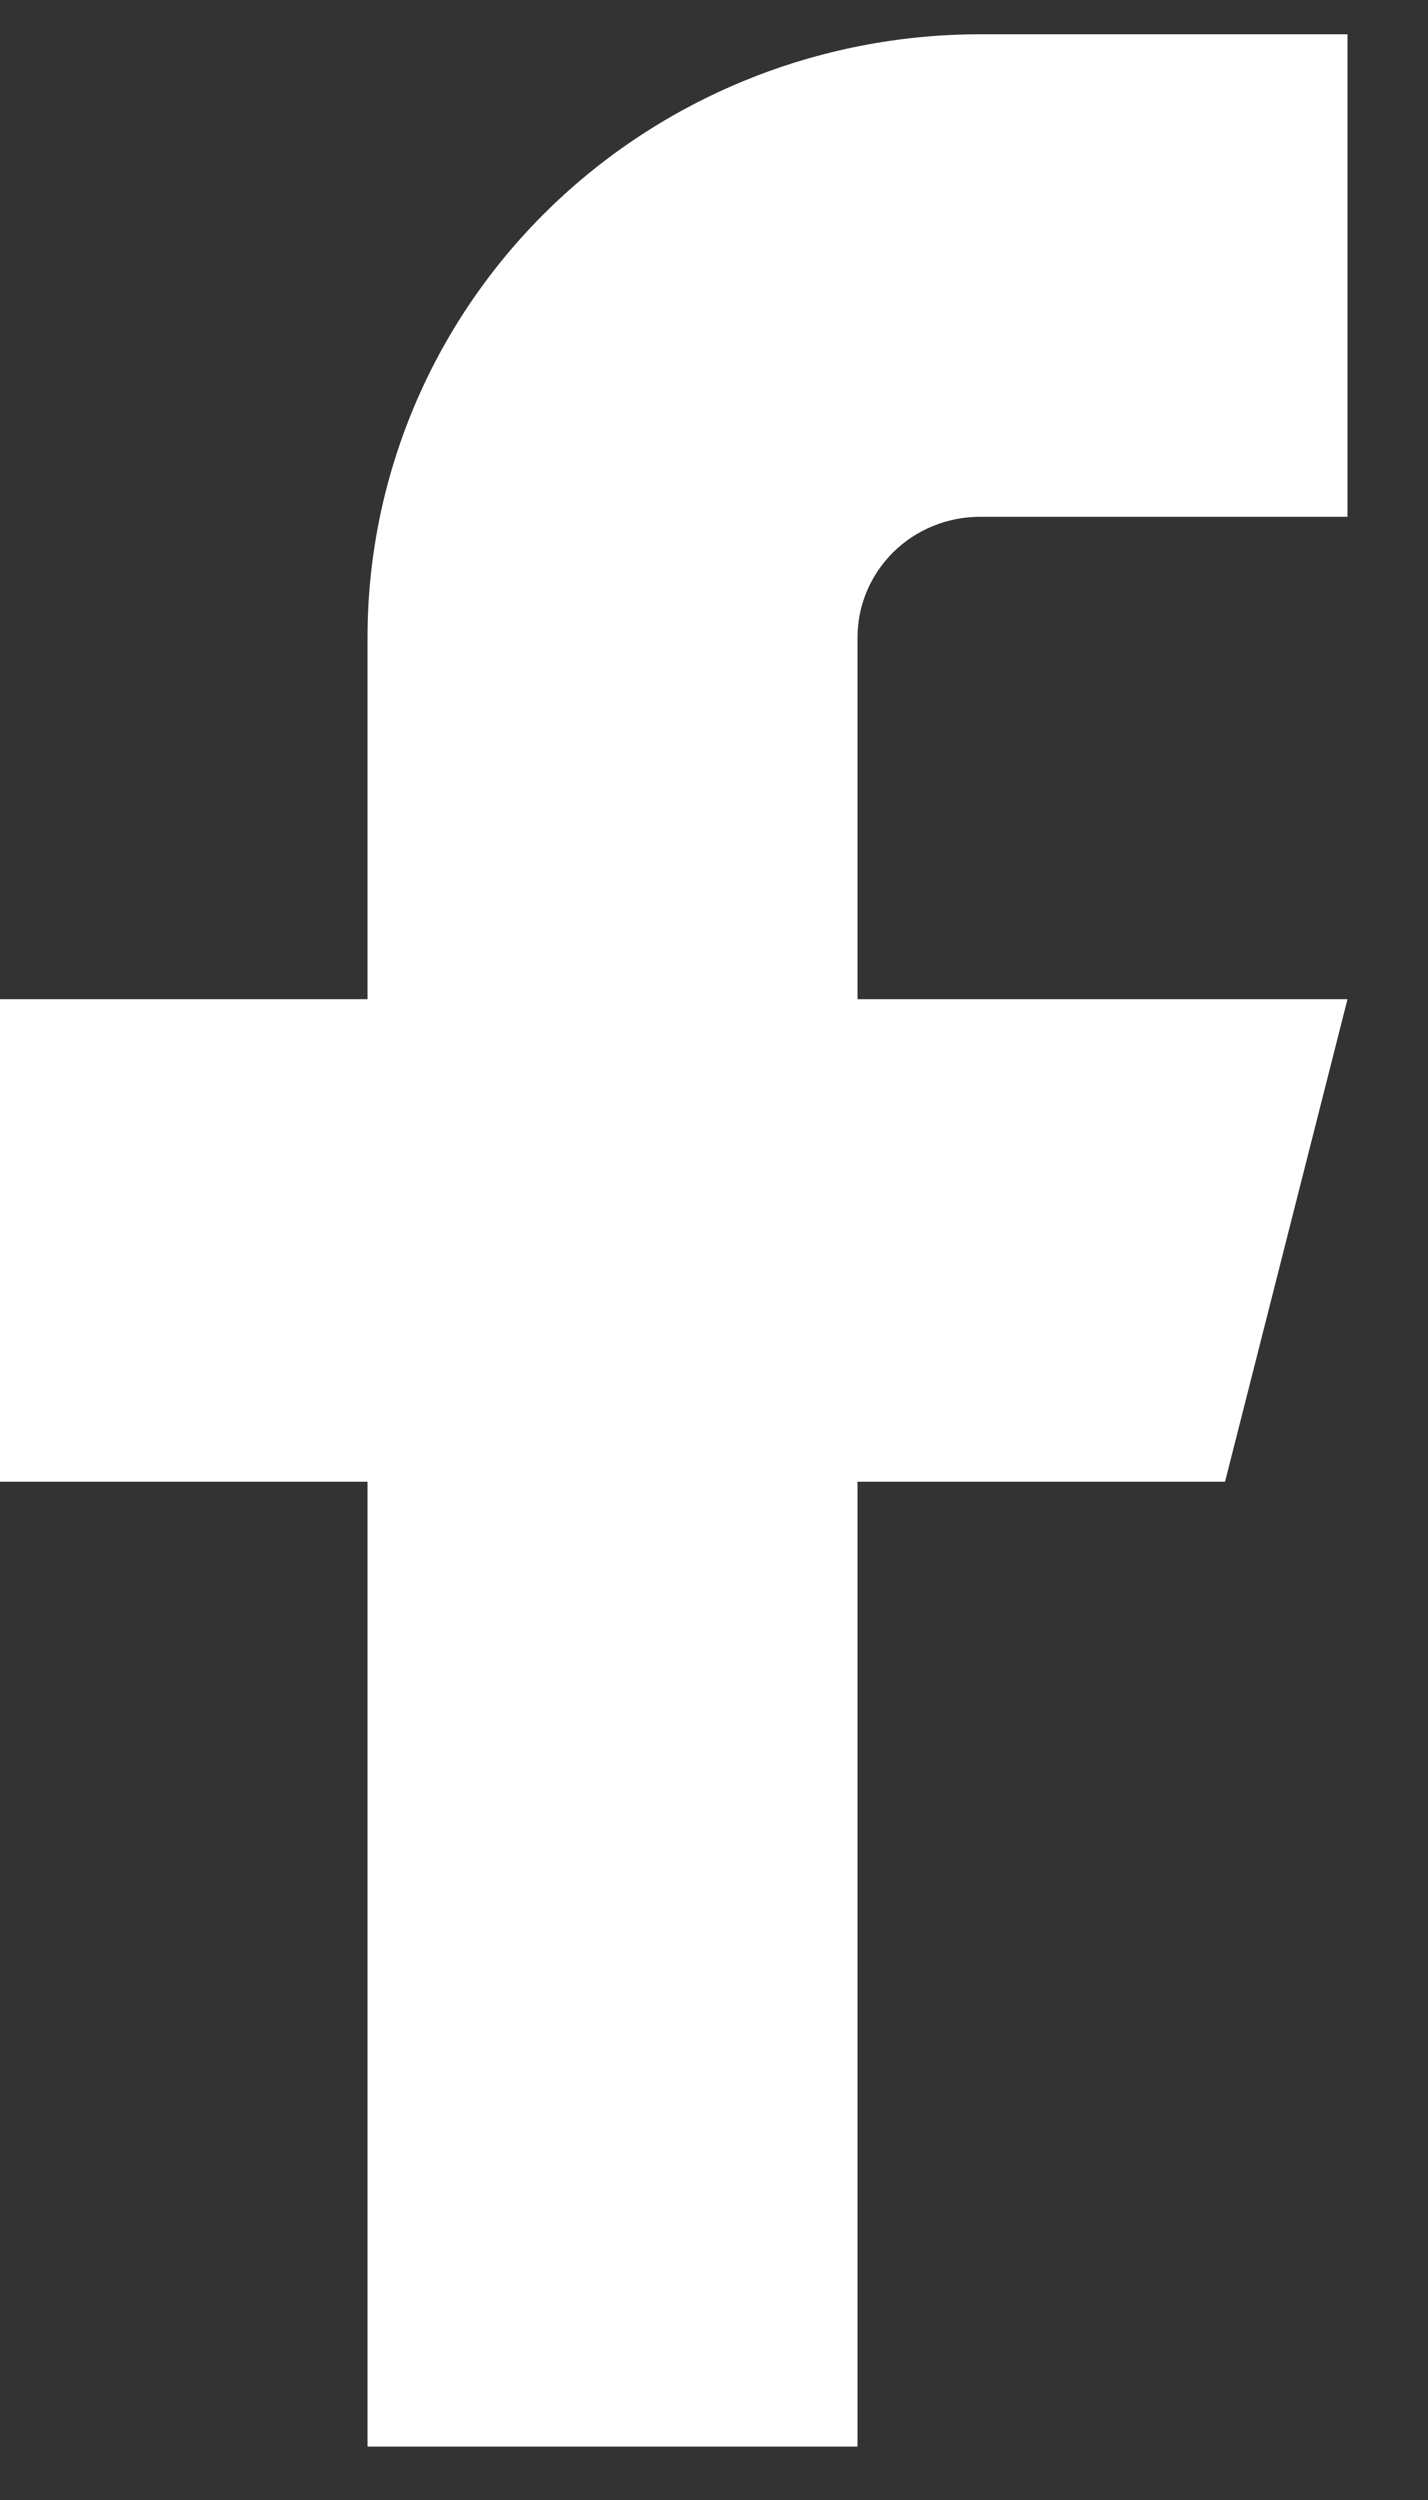 <svg width="16" height="28" viewBox="0 0 16 28" fill="none" xmlns="http://www.w3.org/2000/svg">
<rect x="0" y="0" width="16" height="28" fill="#333333" stroke="none"/>
<path d="M15.098 0.384H10.981C9.16 0.384 7.415 1.096 6.128 2.362C4.841 3.629 4.118 5.347 4.118 7.139V11.191H0V16.595H4.118V27.402H9.608V16.595H13.726L15.098 11.191H9.608V7.139C9.608 6.78 9.753 6.437 10.01 6.183C10.267 5.93 10.617 5.788 10.981 5.788H15.098V0.384Z" fill="white"/>
</svg>
